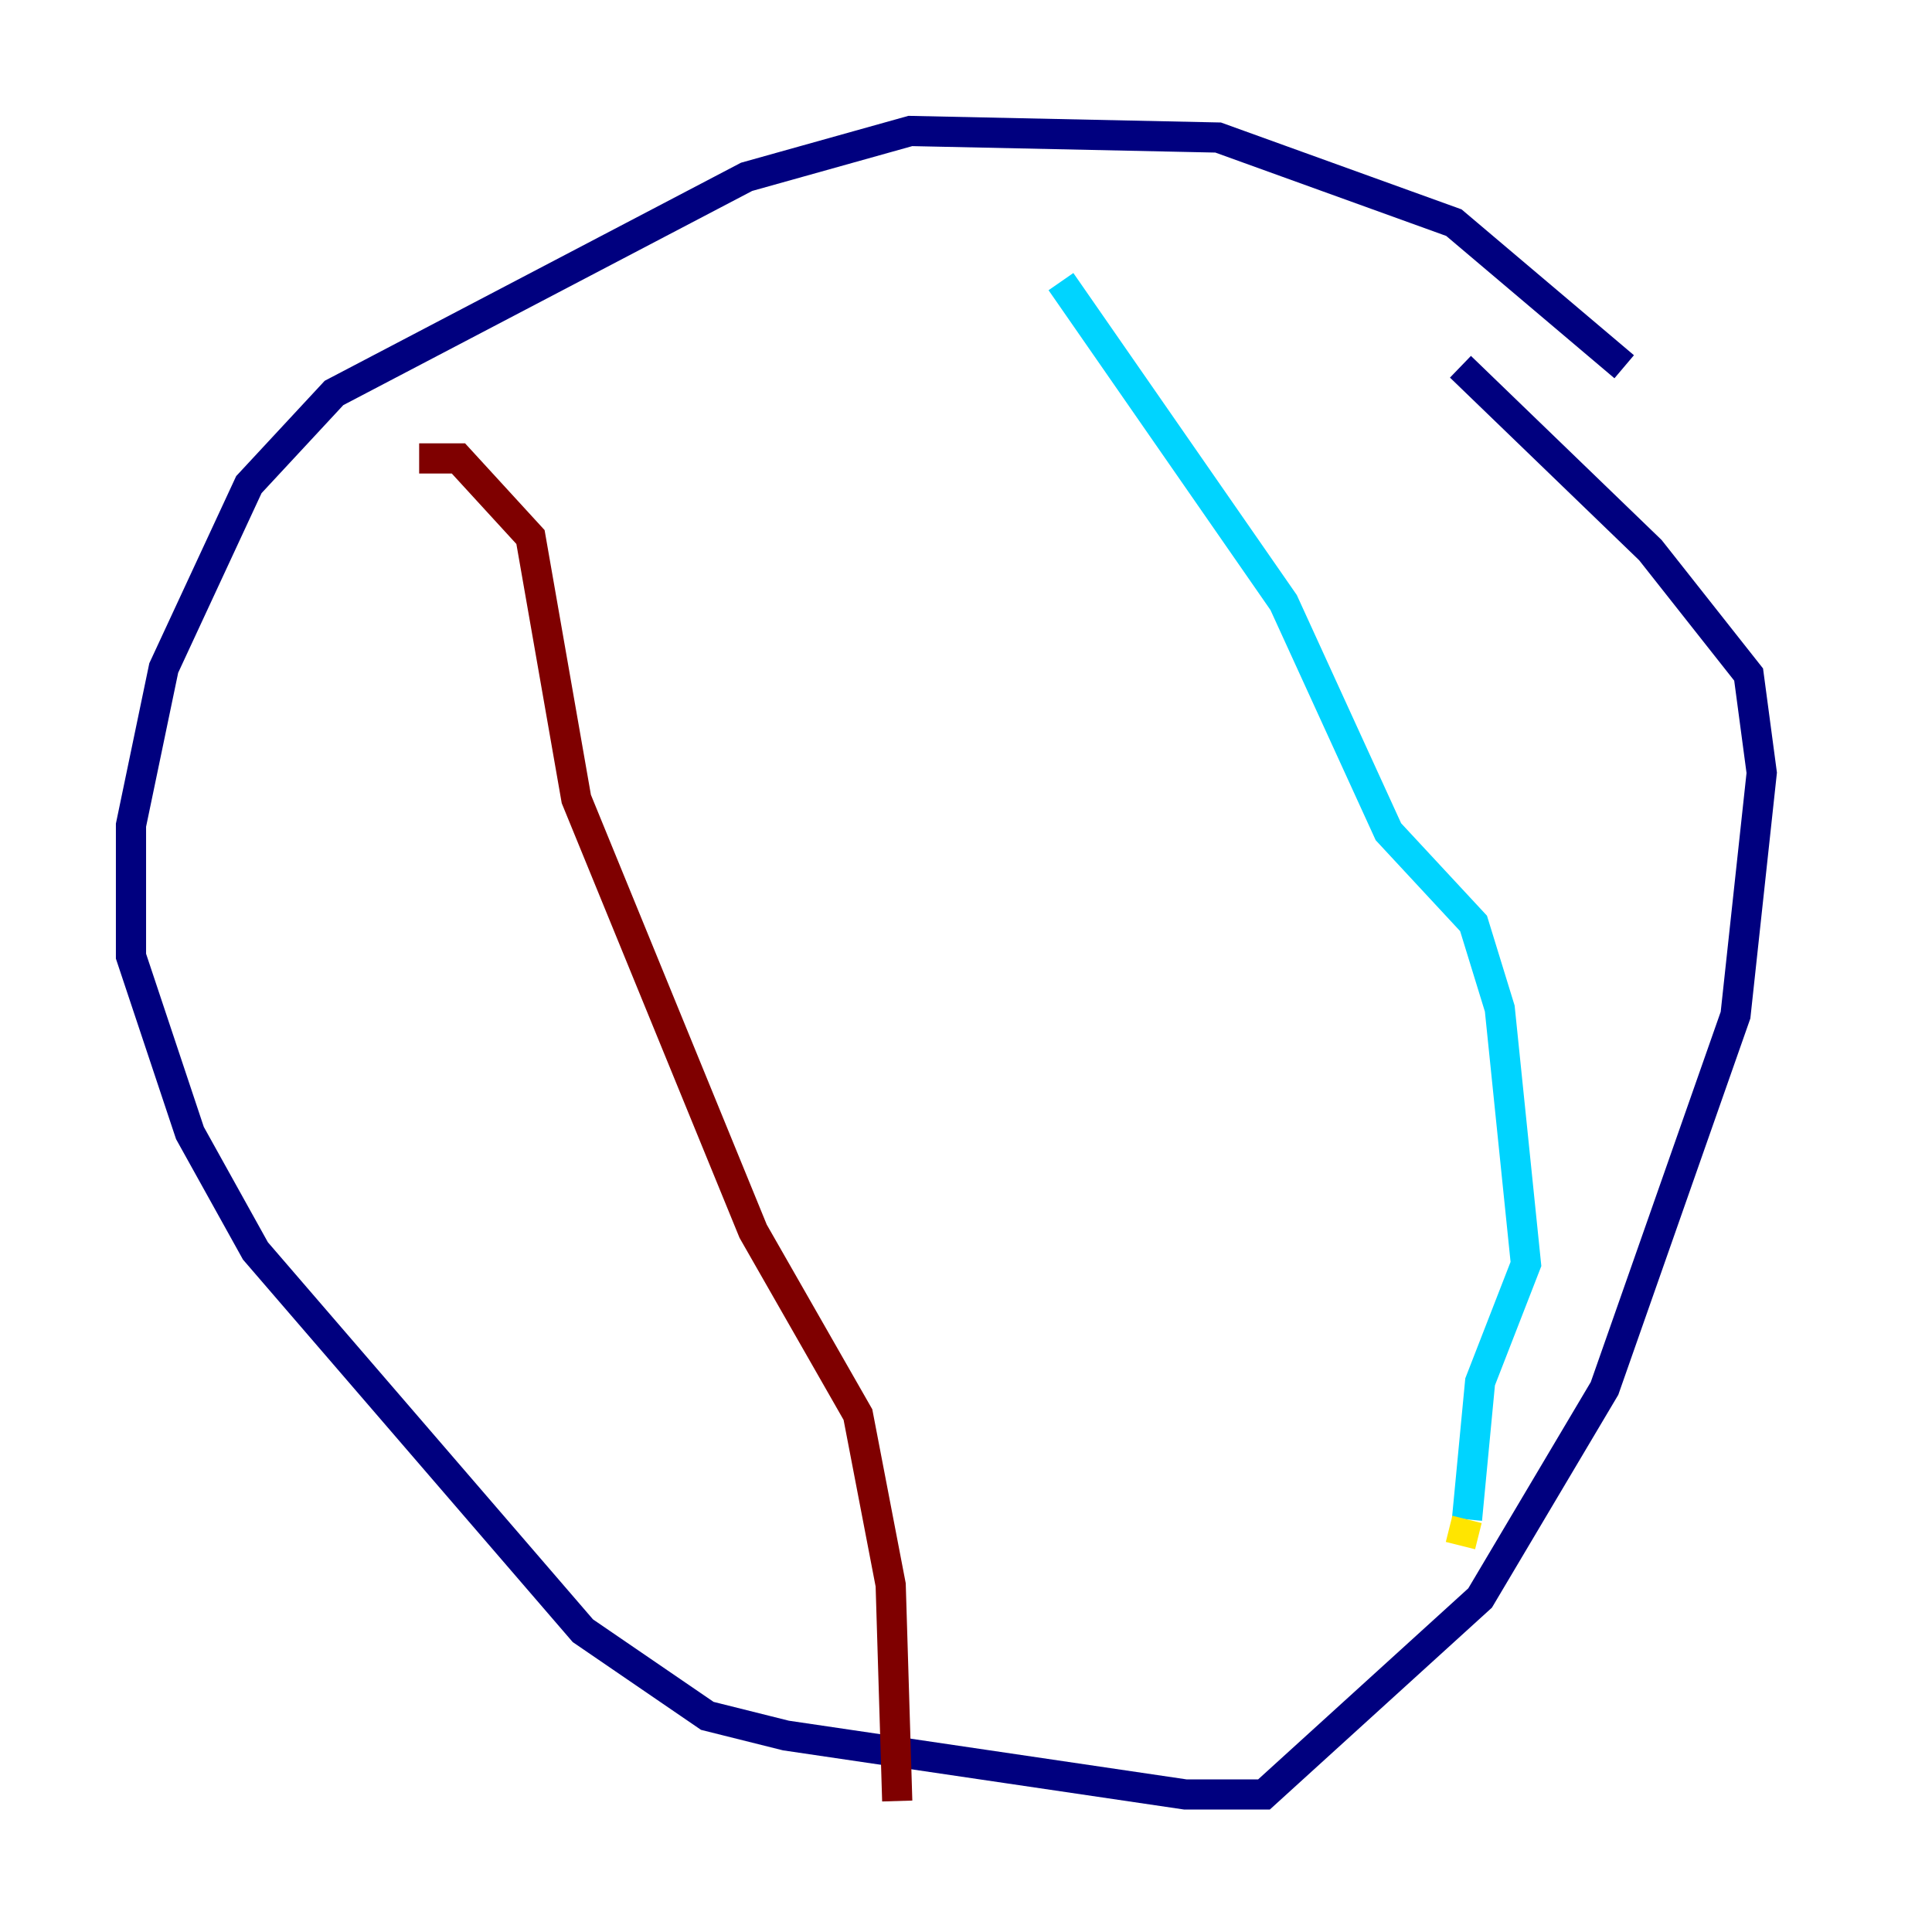 <?xml version="1.0" encoding="utf-8" ?>
<svg baseProfile="tiny" height="128" version="1.2" viewBox="0,0,128,128" width="128" xmlns="http://www.w3.org/2000/svg" xmlns:ev="http://www.w3.org/2001/xml-events" xmlns:xlink="http://www.w3.org/1999/xlink"><defs /><polyline fill="none" points="107.607,24.298 96.325,14.752 80.705,9.112 60.312,8.678 49.464,11.715 22.129,26.034 16.488,32.108 10.848,44.258 8.678,54.671 8.678,63.349 12.583,75.064 16.922,82.875 38.617,108.041 46.861,113.681 52.068,114.983 78.536,118.888 83.742,118.888 98.061,105.871 106.305,91.986 114.983,67.254 116.719,51.2 115.851,44.691 109.342,36.447 96.759,24.298" stroke="#00007f" stroke-width="2" /><polyline fill="none" points="70.291,18.658 85.044,39.919 91.986,55.105 97.627,61.18 99.363,66.82 101.098,83.742 98.061,91.552 97.193,100.664" stroke="#00d4ff" stroke-width="2" /><polyline fill="none" points="97.193,100.664 96.759,102.4" stroke="#ffe500" stroke-width="2" /><polyline fill="none" points="27.77,30.373 30.373,30.373 35.146,35.58 38.183,52.936 49.898,81.573 56.841,93.722 59.01,105.003 59.444,119.322" stroke="#7f0000" stroke-width="2" /></svg>